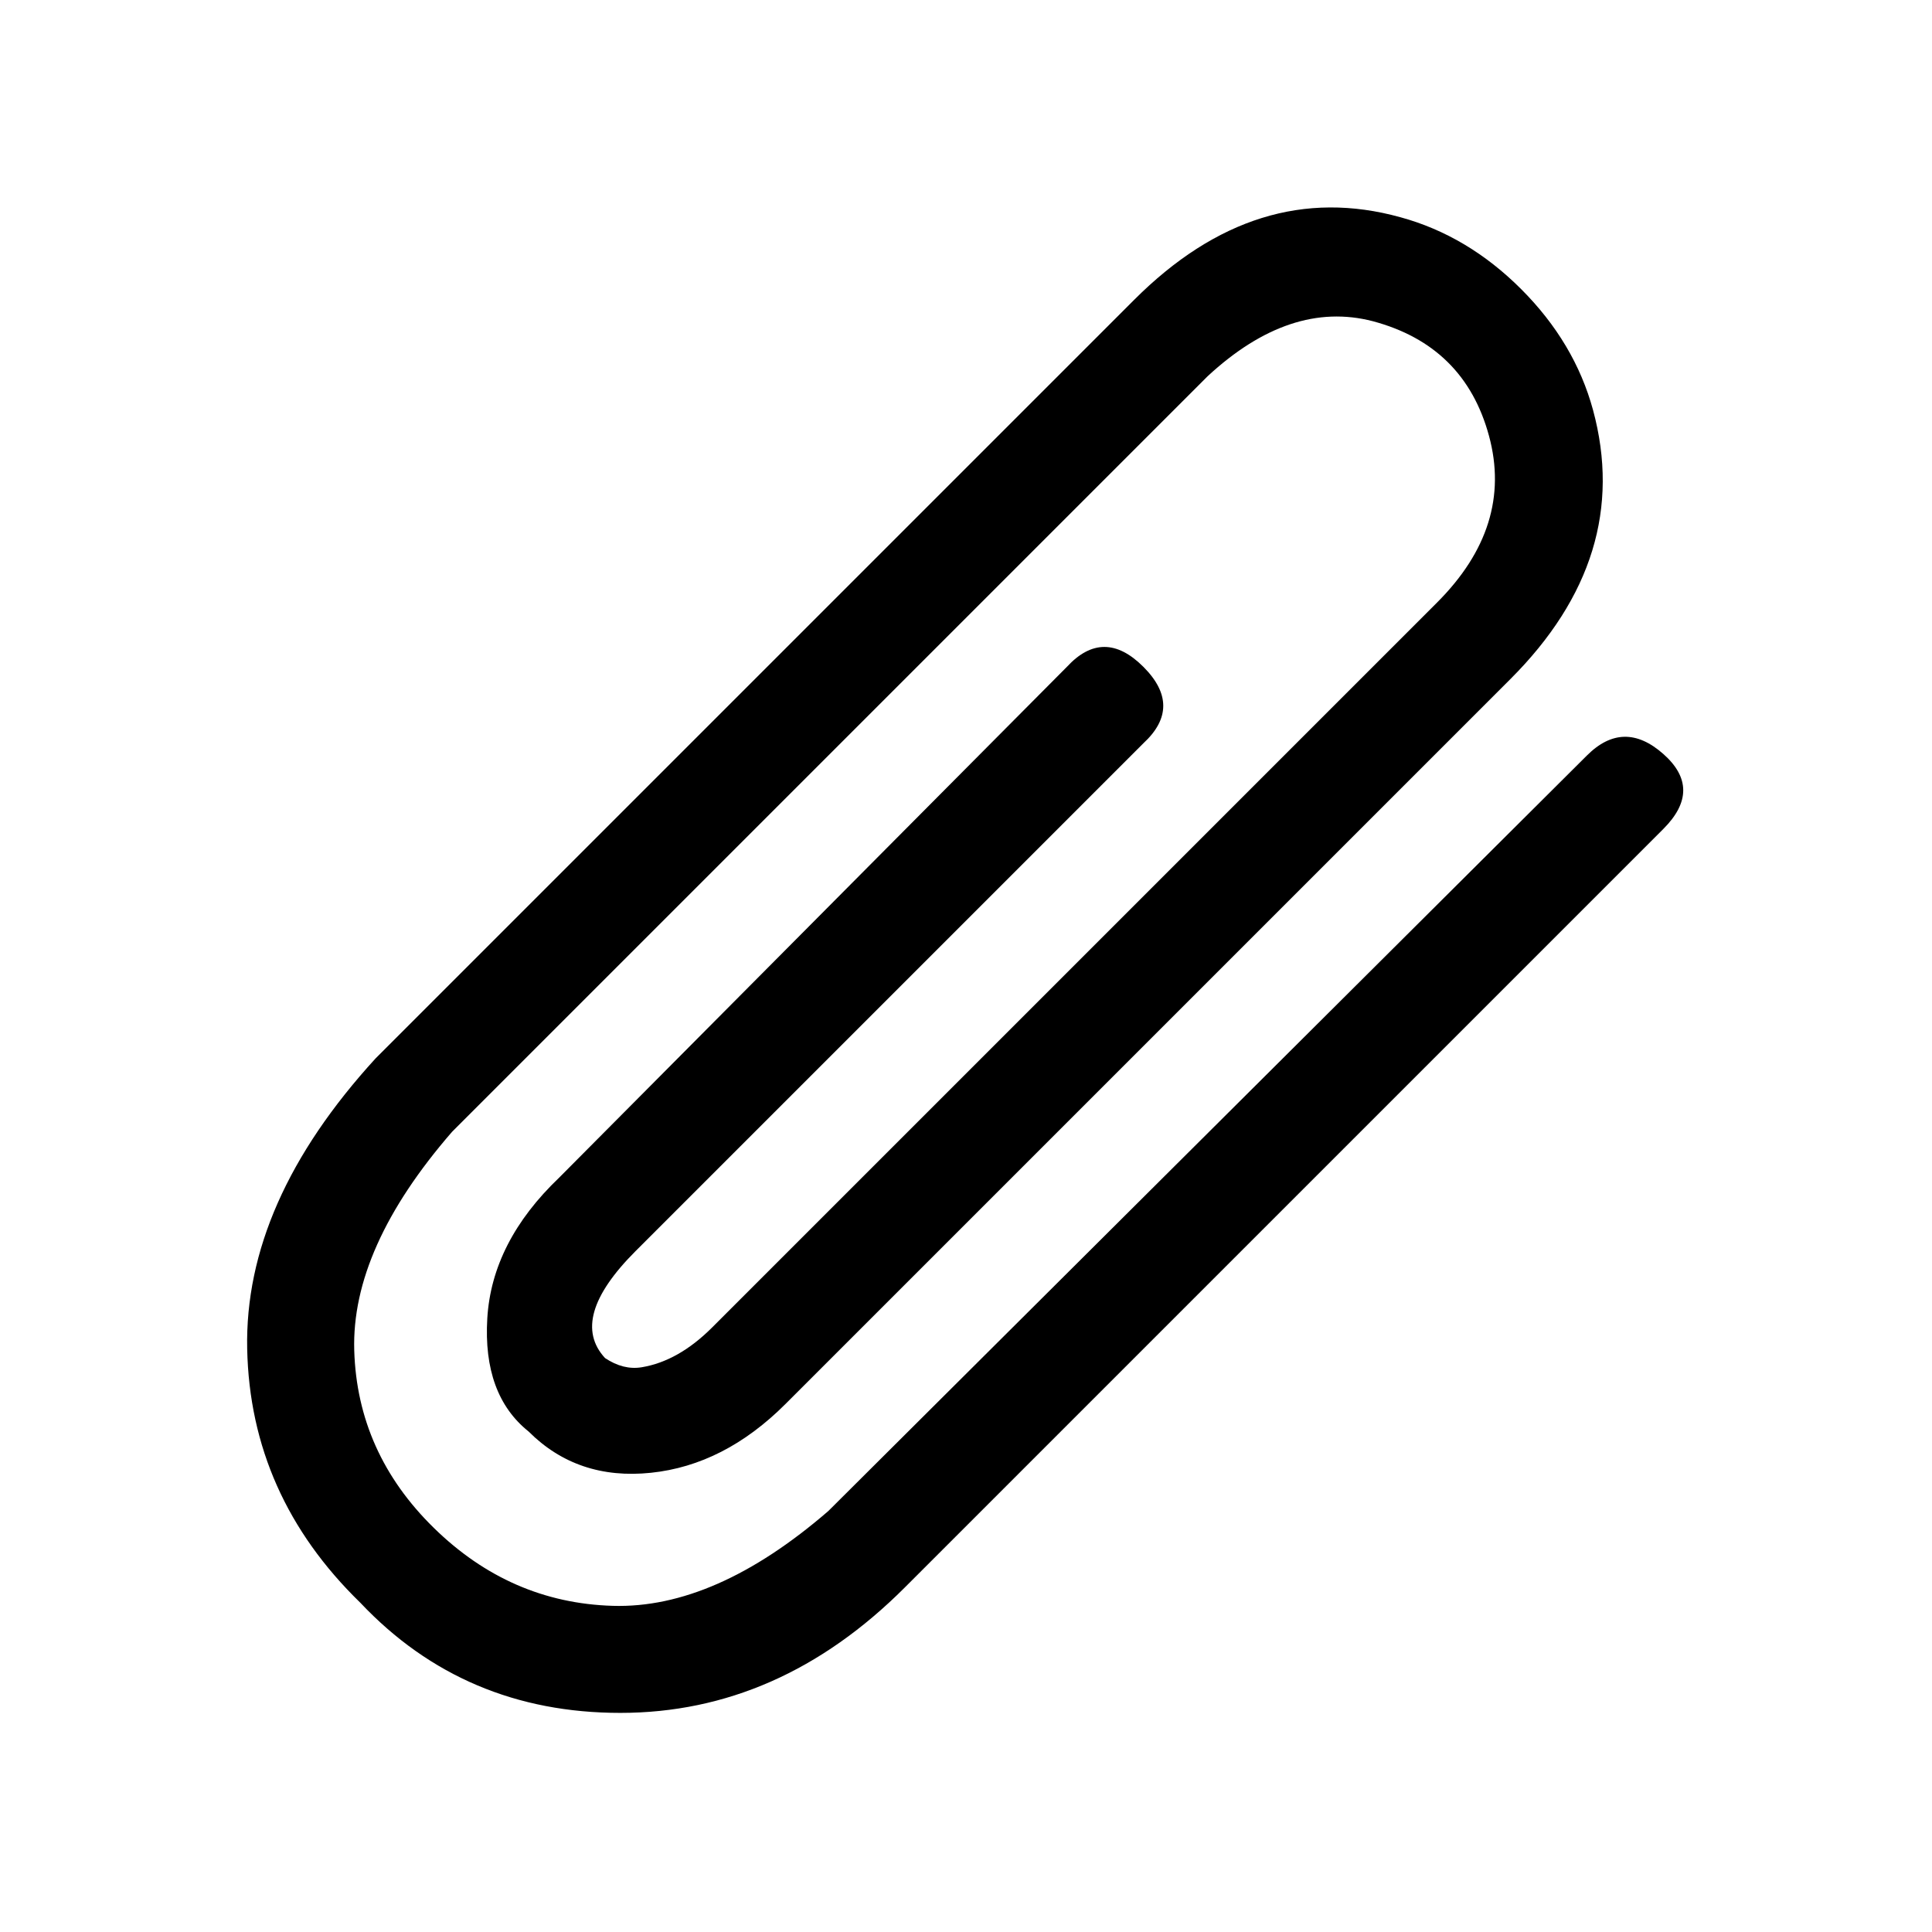 <?xml version="1.0" encoding="UTF-8" standalone="no"?><svg xmlns="http://www.w3.org/2000/svg" version="1.1" width="320" height="320" id="svg2"><path d="m 102.749,283.708 q -25.837,0 -43.062,-18.238 -18.238,-17.731 -18.745,-42.049 -0.507,-24.317 21.278,-48.128 L 187.86,49.654 q 20.264,-20.264 44.075,-13.678 11.145,3.04 20.011,11.905 8.866,8.866 11.905,20.011 6.586,24.317 -13.678,44.582 L 130.106,232.54 q -10.132,10.132 -22.291,11.399 -12.159,1.267 -20.264,-6.839 -7.599,-6.079 -6.839,-18.745 0.76,-12.665 11.905,-23.304 l 84.097,-84.604 q 6.079,-6.586 12.665,0 6.586,6.586 0,12.665 l -84.097,84.097 q -11.145,11.145 -5.066,17.731 3.04,2.026 6.079,1.52 6.079,-1.013 11.652,-6.586 L 238.014,99.808 q 12.665,-12.665 8.612,-27.61 -4.053,-14.945 -19.251,-18.998 -13.678,-3.546 -27.357,9.119 L 74.886,187.452 q -16.718,19.251 -16.212,36.223 0.507,16.971 13.172,29.383 12.665,12.412 29.637,12.919 16.971,0.507 35.716,-15.705 L 262.838,125.139 q 6.079,-6.079 12.665,-0.253 6.586,5.826 0,12.412 L 149.864,262.937 q -20.771,20.771 -47.115,20.771 z" id="path4079" /></svg>